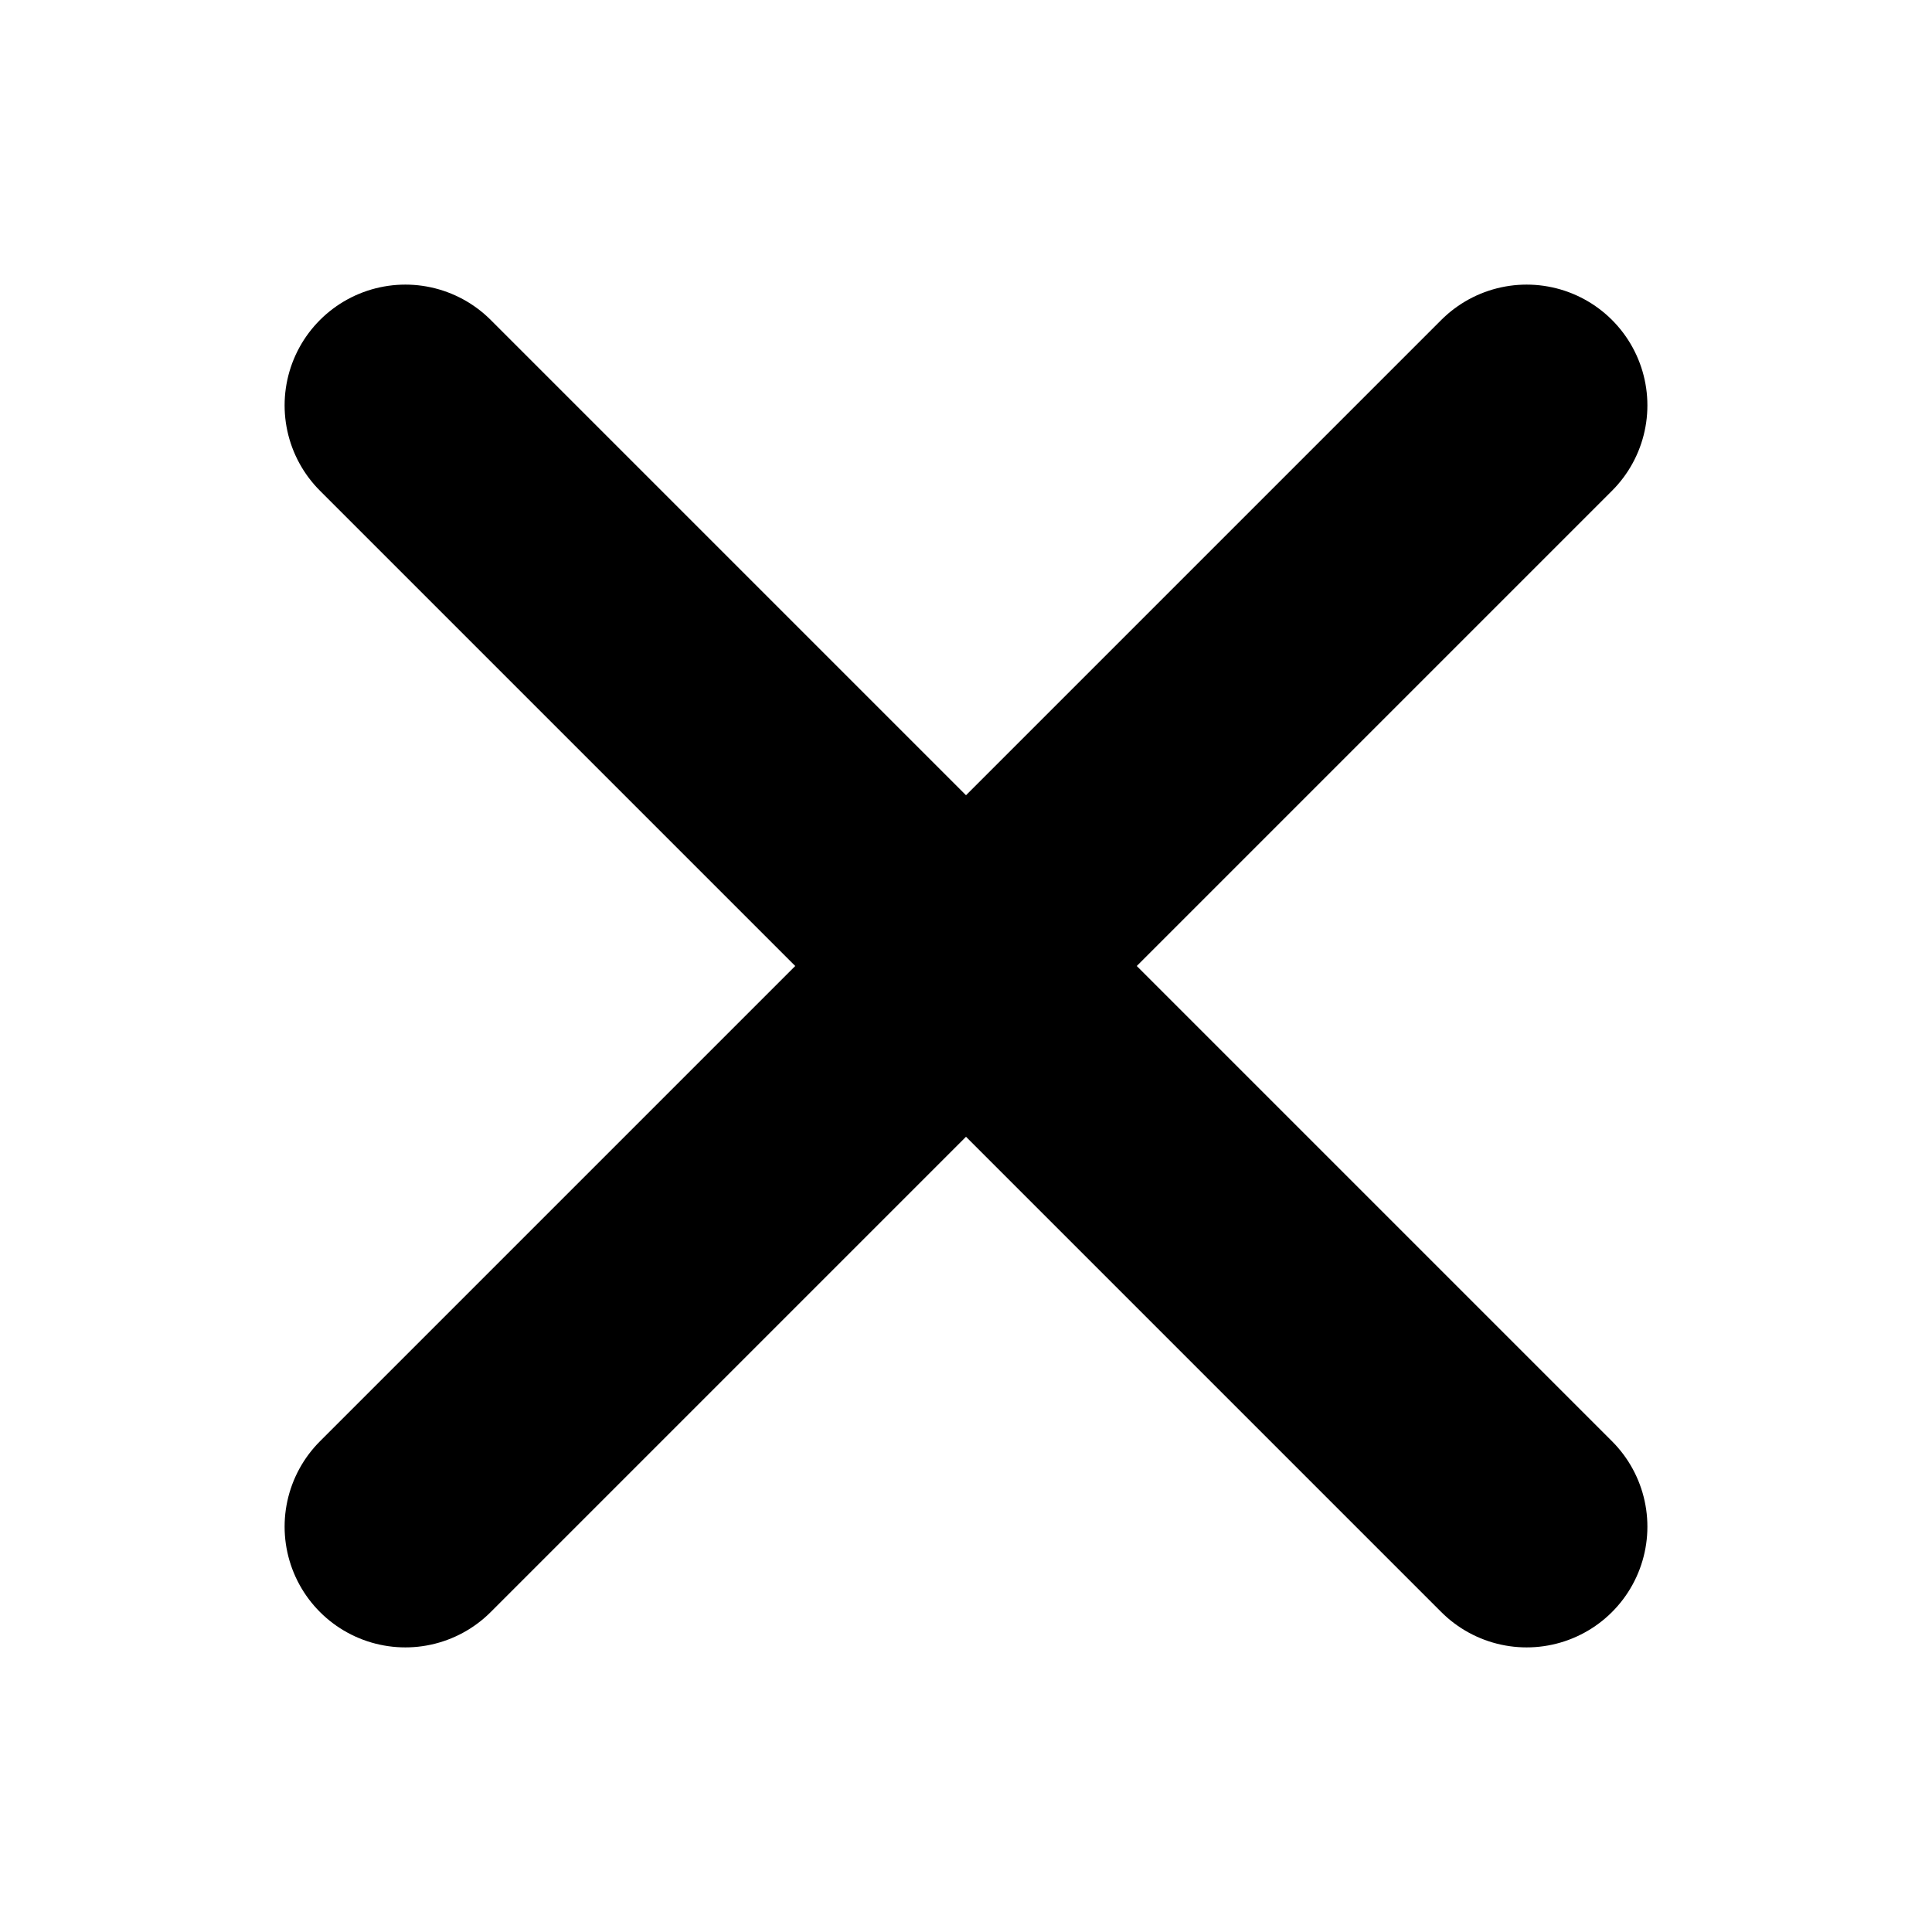 <svg width="16px" height="16px" viewBox="0 0 16 16" xmlns="http://www.w3.org/2000/svg">
    <path stroke="currentColor" d="M3.357,3.357 L12.643,12.643" stroke-width="2" stroke-linecap="round"></path>
    <path stroke="currentColor" d="M3.357,3.357 L12.643,12.643" stroke-width="2" stroke-linecap="round" transform="translate(8, 8) scale(-1, 1) translate(-8, -8)"></path>
</svg>

